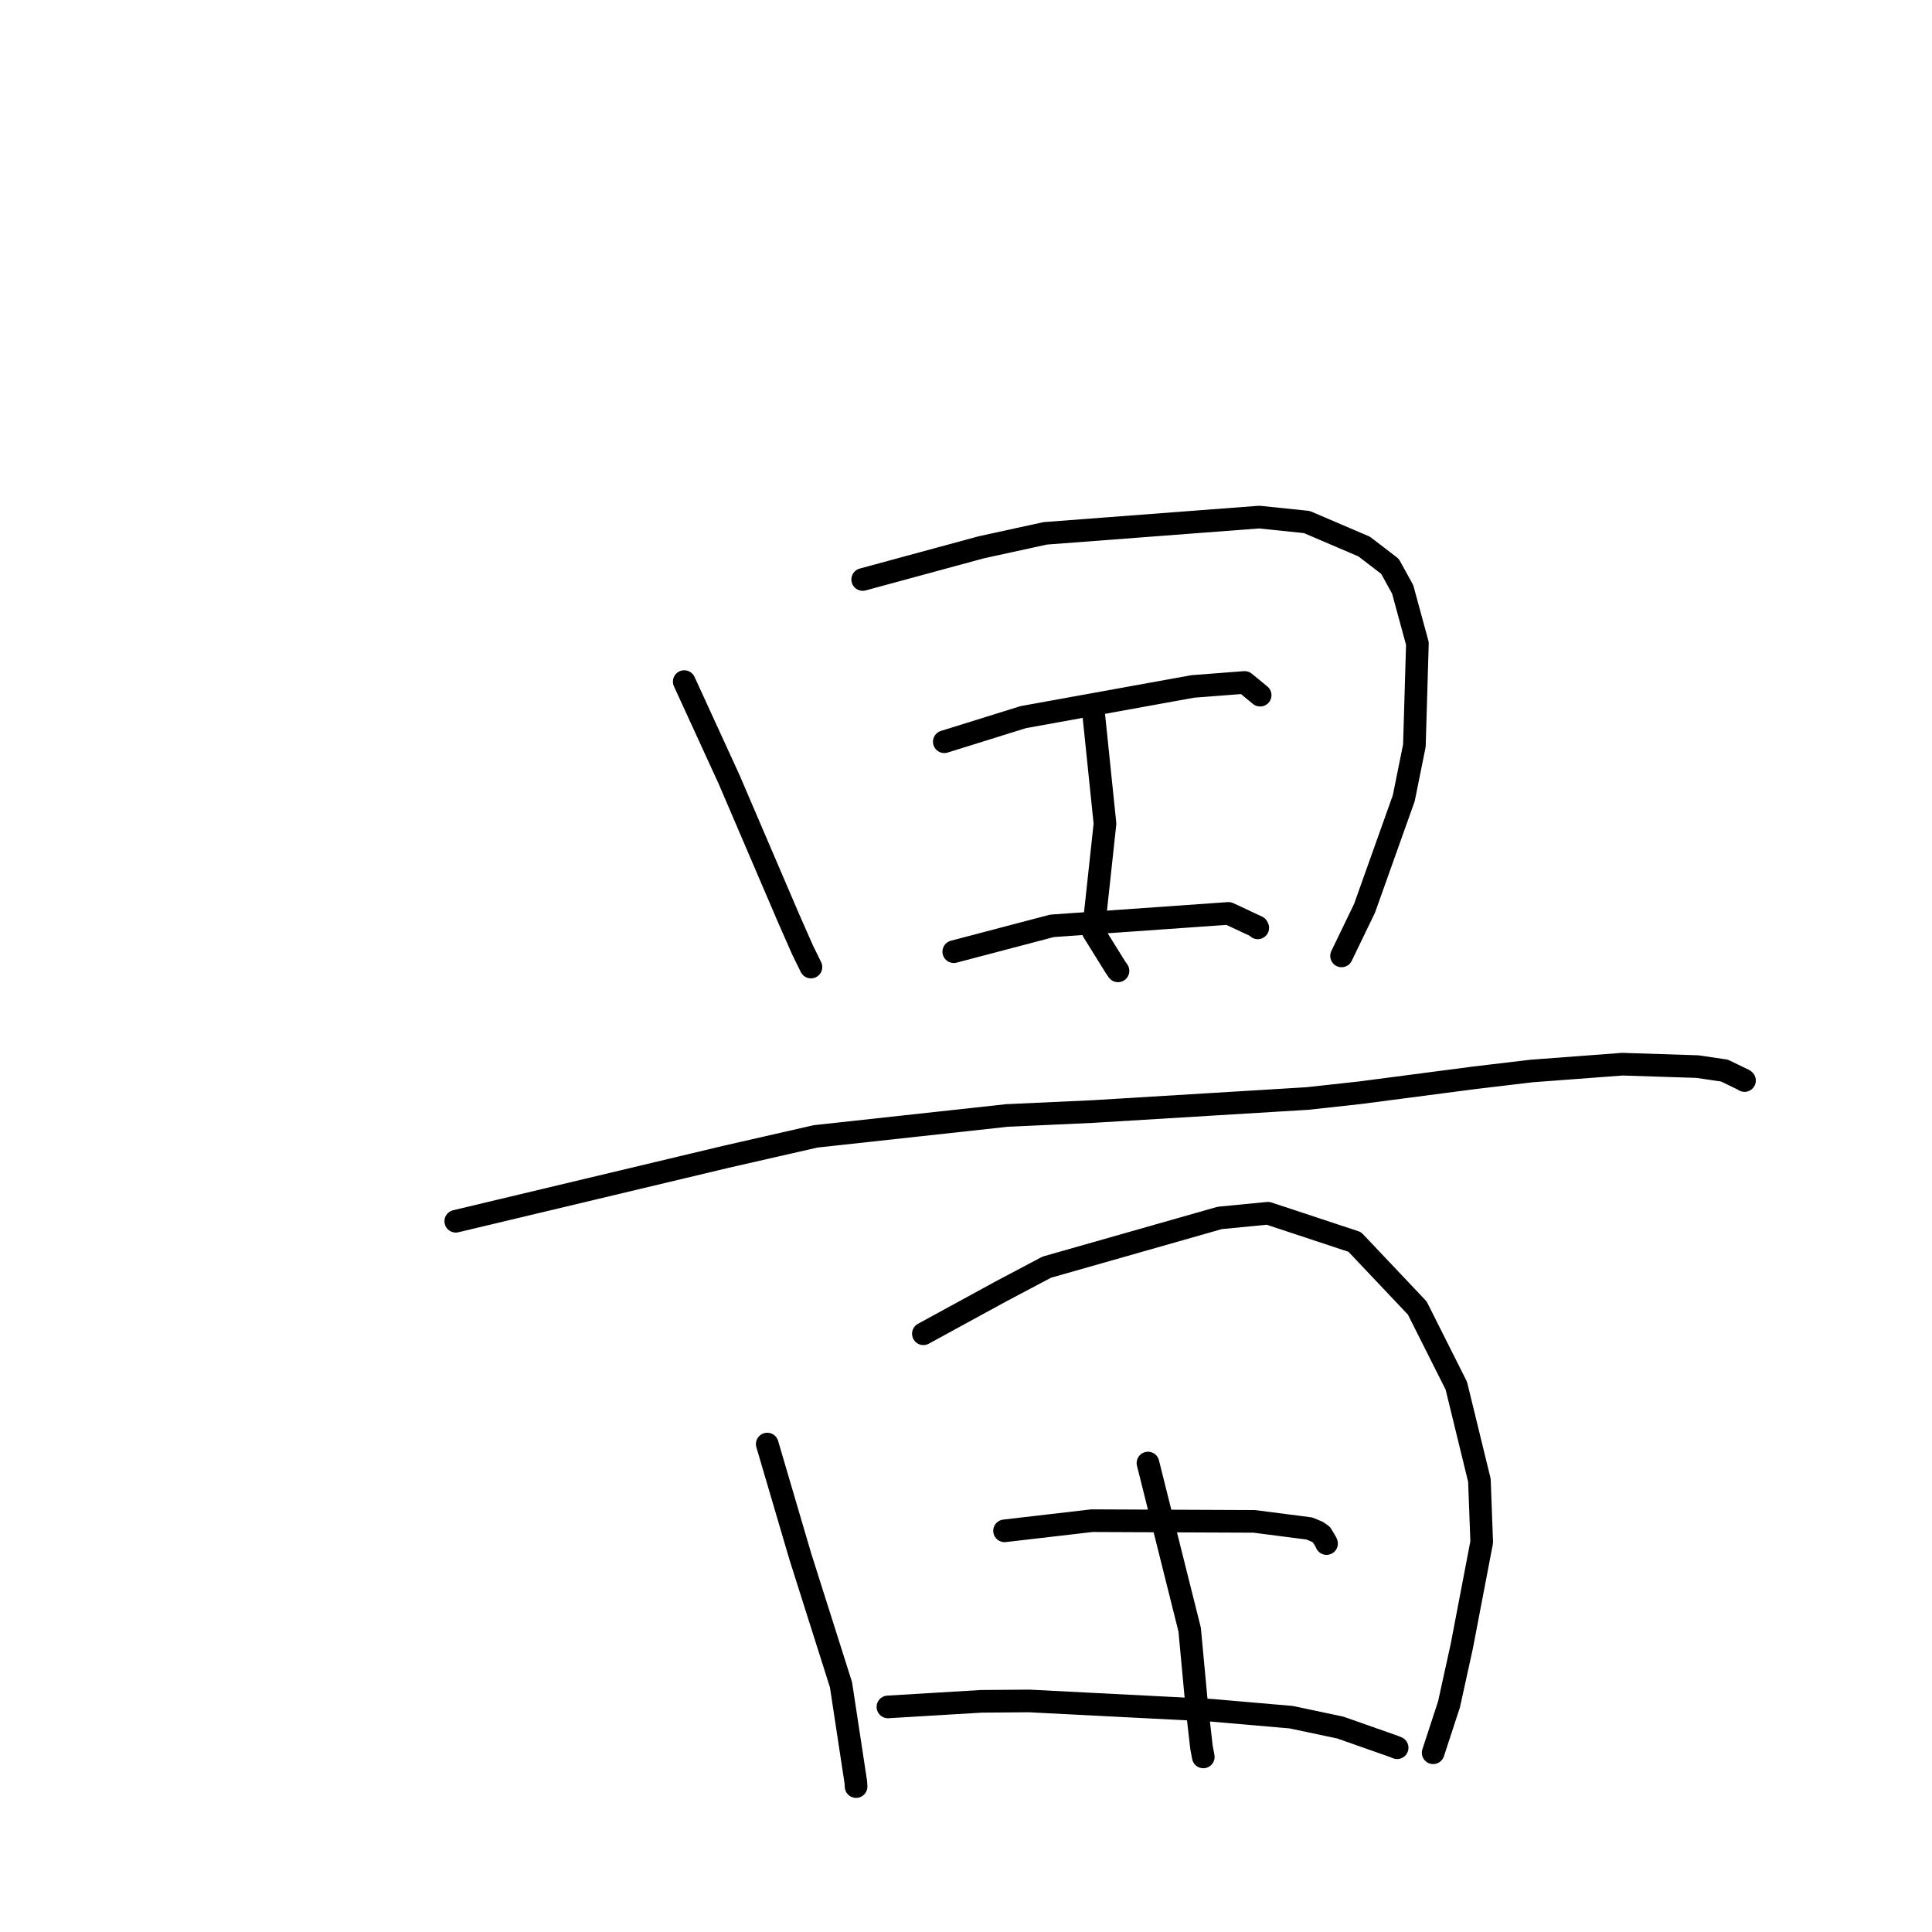 <?xml version="1.0" standalone="no"?>
    <svg width="256" height="256" xmlns="http://www.w3.org/2000/svg" version="1.1">
    <polyline stroke="black" stroke-width="3" stroke-linecap="round" fill="transparent" stroke-linejoin="round" points="90.664 90.315 93.635 96.793 96.606 103.272 99.738 110.582 104.482 121.65 106.348 125.886 107.387 128.003 107.455 128.138 " />
        <polyline stroke="black" stroke-width="3" stroke-linecap="round" fill="transparent" stroke-linejoin="round" points="114.311 76.786 122.172 74.652 130.034 72.518 138.5 70.671 166.851 68.517 173.167 69.172 180.765 72.425 184.175 75.041 185.861 78.098 187.814 85.269 187.414 98.793 186.008 105.763 180.815 120.338 178.04 126.087 177.763 126.662 " />
        <polyline stroke="black" stroke-width="3" stroke-linecap="round" fill="transparent" stroke-linejoin="round" points="144.932 94.767 145.674 101.952 146.417 109.137 144.871 123.444 147.851 128.237 148.142 128.645 " />
        <polyline stroke="black" stroke-width="3" stroke-linecap="round" fill="transparent" stroke-linejoin="round" points="125.125 98.284 130.355 96.654 135.586 95.024 158.053 90.956 164.922 90.428 166.815 91.983 166.977 92.116 " />
        <polyline stroke="black" stroke-width="3" stroke-linecap="round" fill="transparent" stroke-linejoin="round" points="126.378 126.103 132.887 124.391 139.396 122.679 162.784 121.031 166.598 122.813 166.66 122.946 " />
        <polyline stroke="black" stroke-width="3" stroke-linecap="round" fill="transparent" stroke-linejoin="round" points="60.393 161.822 78.292 157.554 96.191 153.285 108.07 150.575 133.424 147.807 144.787 147.286 173.228 145.558 180.161 144.8 195.297 142.822 202.903 141.917 214.967 141.01 224.919 141.33 228.495 141.856 231.08 143.107 231.15 143.17 231.156 143.176 231.157 143.177 " />
        <polyline stroke="black" stroke-width="3" stroke-linecap="round" fill="transparent" stroke-linejoin="round" points="101.663 191.345 103.848 198.772 106.033 206.199 111.436 223.235 113.4 236.149 113.437 236.73 " />
        <polyline stroke="black" stroke-width="3" stroke-linecap="round" fill="transparent" stroke-linejoin="round" points="122.352 176.729 127.501 173.918 132.651 171.106 138.698 167.909 161.619 161.382 168.013 160.761 179.51 164.564 183.579 168.863 187.797 173.323 192.97 183.614 196.031 196.155 196.334 204.341 193.695 218.13 192.003 225.83 190.092 231.666 189.901 232.249 " />
        <polyline stroke="black" stroke-width="3" stroke-linecap="round" fill="transparent" stroke-linejoin="round" points="152.111 193.861 154.873 204.895 157.635 215.929 158.591 226.17 159.2 231.514 159.441 232.801 " />
        <polyline stroke="black" stroke-width="3" stroke-linecap="round" fill="transparent" stroke-linejoin="round" points="133.109 202.842 138.898 202.17 144.686 201.498 166.186 201.59 173.506 202.533 174.58 202.983 175.108 203.359 175.72 204.384 175.774 204.529 " />
        <polyline stroke="black" stroke-width="3" stroke-linecap="round" fill="transparent" stroke-linejoin="round" points="117.654 226.175 123.837 225.805 130.019 225.435 136.351 225.384 160.532 226.62 171.092 227.536 177.603 228.911 184.711 231.414 185.097 231.572 185.128 231.585 " />
        </svg>